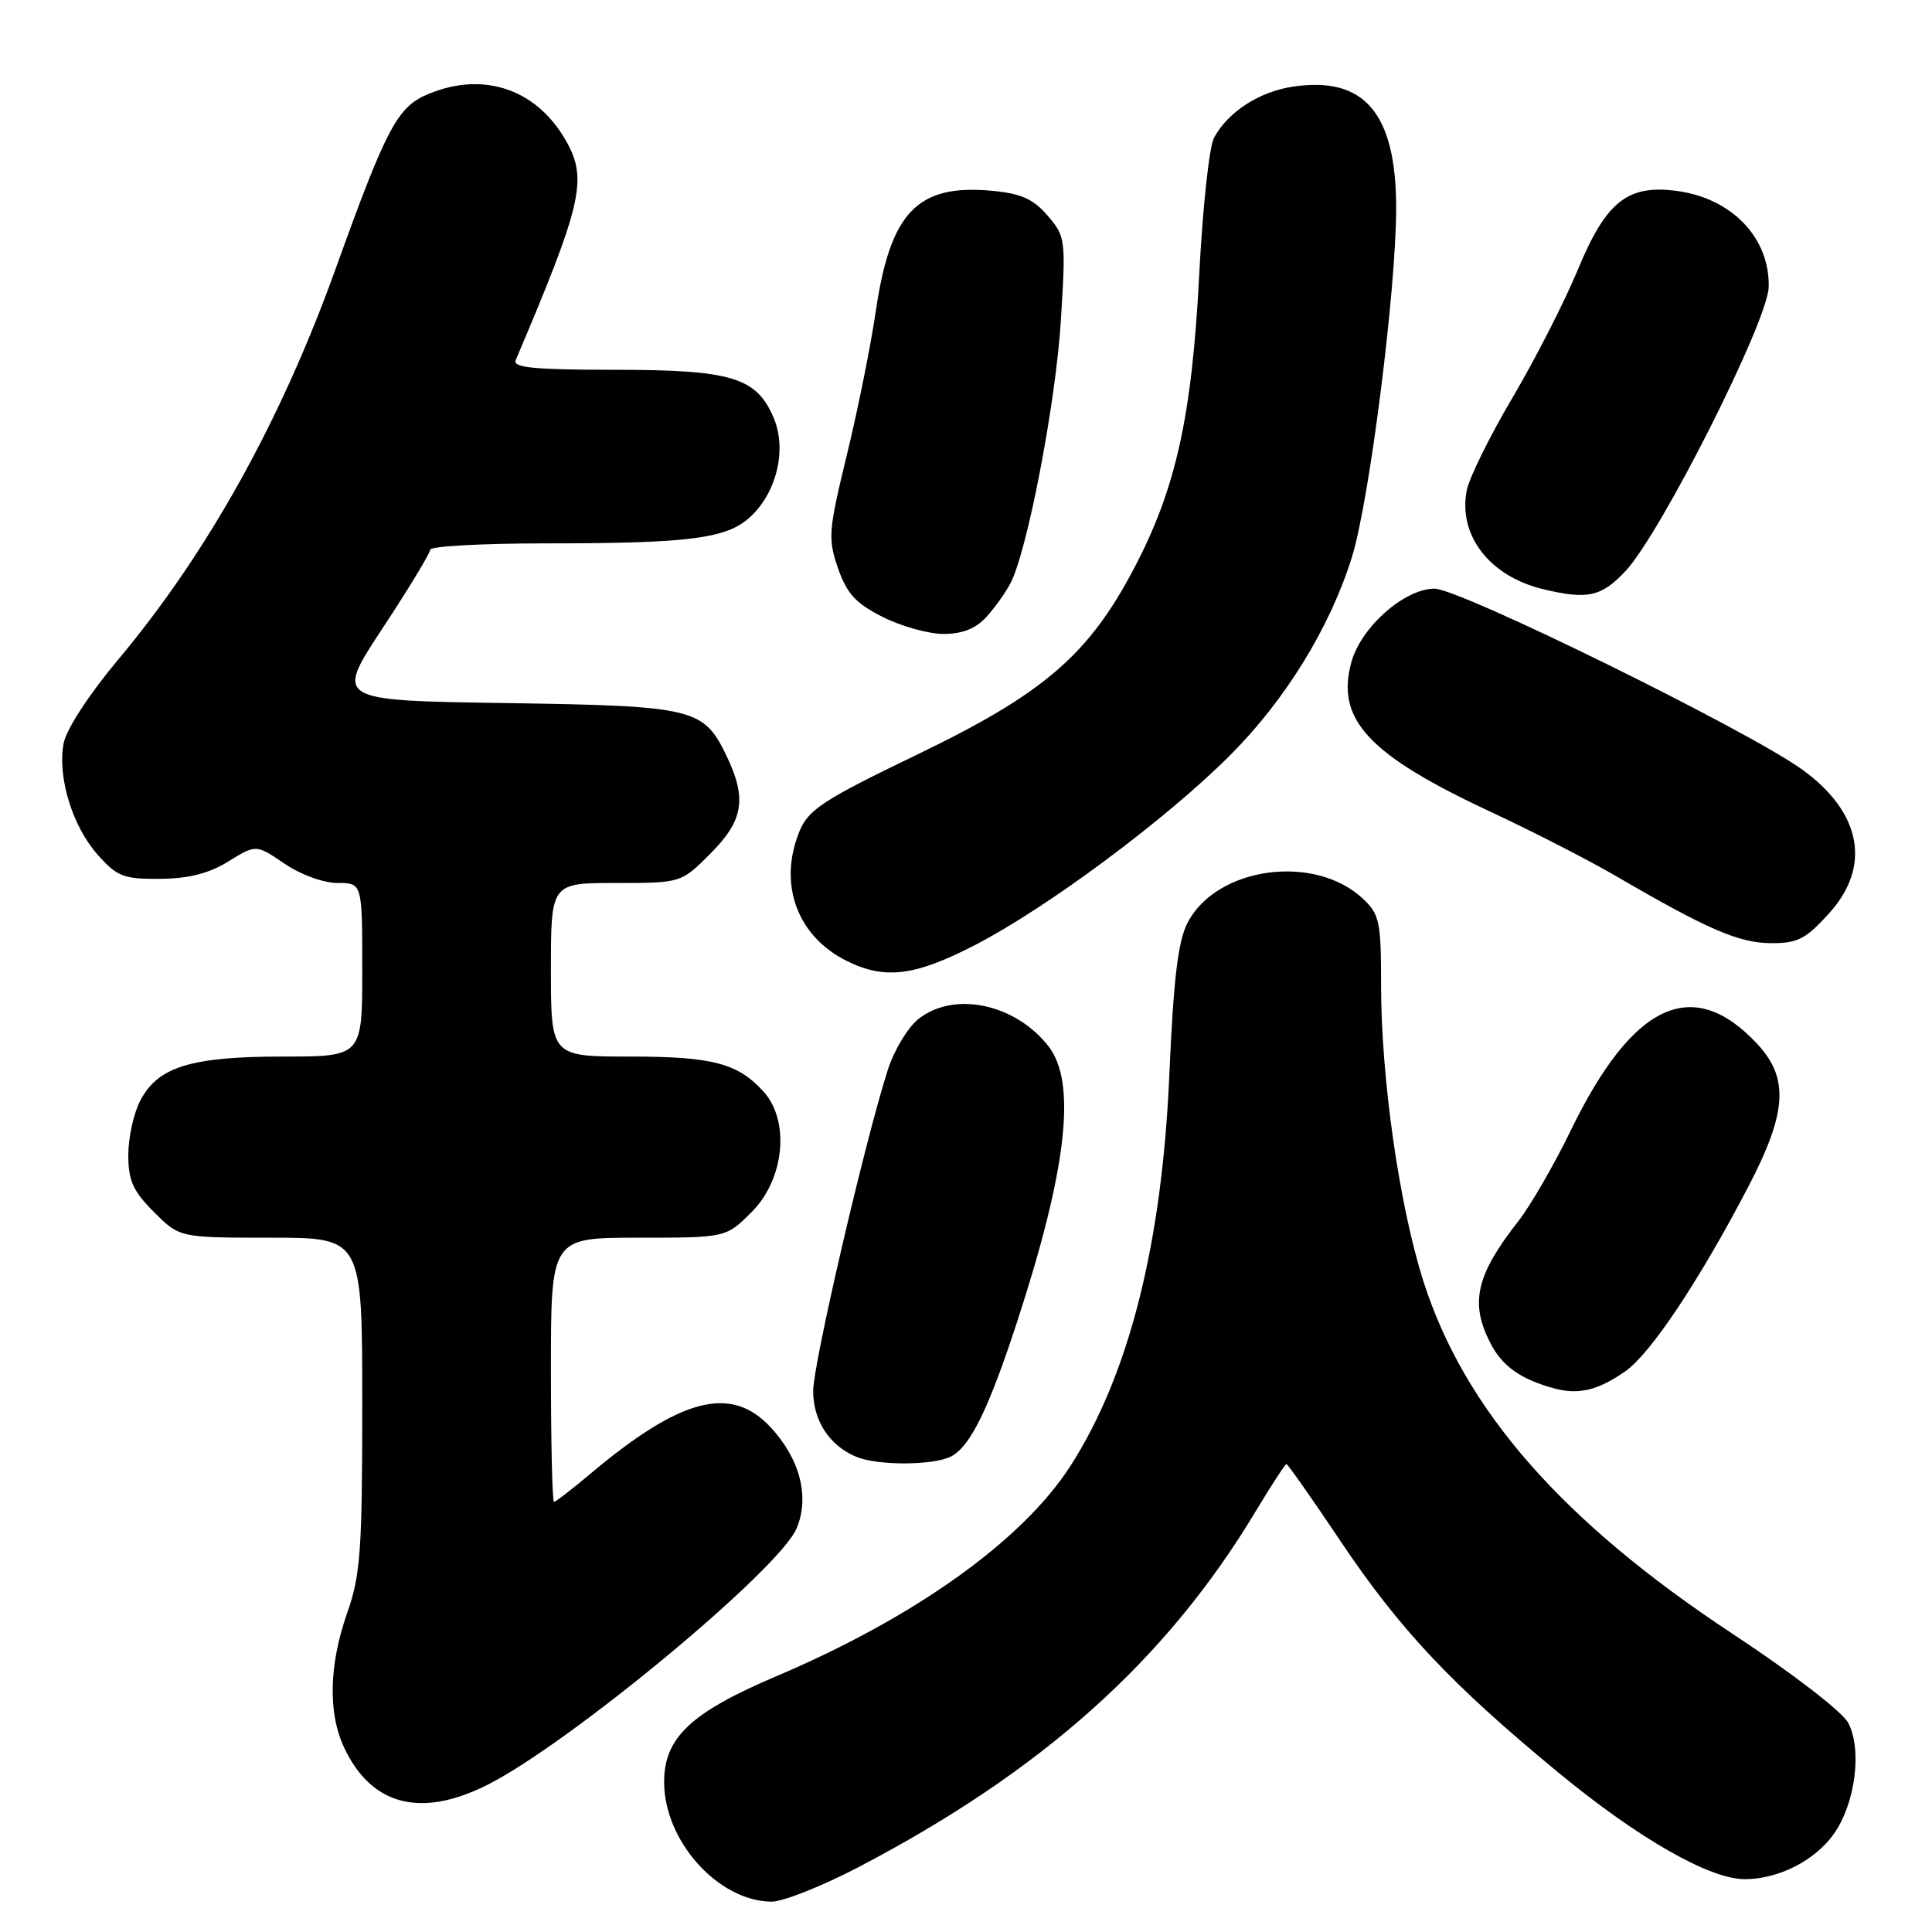 <?xml version="1.0" encoding="UTF-8" standalone="no"?>
<!DOCTYPE svg PUBLIC "-//W3C//DTD SVG 1.1//EN" "http://www.w3.org/Graphics/SVG/1.1/DTD/svg11.dtd" >
<svg xmlns="http://www.w3.org/2000/svg" xmlns:xlink="http://www.w3.org/1999/xlink" version="1.1" viewBox="0 0 256 256">
 <g >
 <path fill="currentColor"
d=" M 113.73 247.42 C 138.11 234.68 154.55 219.96 166.39 200.25 C 168.46 196.81 170.29 194.00 170.46 194.00 C 170.64 194.00 173.87 198.60 177.64 204.23 C 185.49 215.93 192.32 223.19 206.45 234.84 C 217.06 243.59 226.51 249.00 231.19 249.00 C 235.64 249.00 240.47 246.55 242.98 243.02 C 245.84 239.01 246.77 231.82 244.89 228.27 C 244.10 226.80 237.44 221.67 229.50 216.44 C 207.04 201.62 194.05 186.80 188.62 169.81 C 185.41 159.74 183.00 142.89 183.00 130.50 C 183.00 122.13 182.80 121.16 180.60 119.09 C 174.19 113.07 161.20 114.85 157.36 122.27 C 156.09 124.71 155.50 129.66 154.94 142.50 C 153.96 164.89 149.59 182.17 141.86 194.21 C 135.53 204.09 121.29 214.28 102.89 222.10 C 91.52 226.93 88.00 230.25 88.00 236.13 C 88.00 243.94 95.16 251.92 102.23 251.98 C 103.72 251.99 108.90 249.94 113.73 247.42 Z  M 64.55 236.52 C 75.39 231.08 103.29 207.95 105.56 202.51 C 107.31 198.33 106.00 193.28 102.07 189.08 C 96.84 183.48 90.18 185.22 78.16 195.34 C 75.77 197.35 73.63 199.00 73.41 199.00 C 73.18 199.00 73.00 191.12 73.00 181.50 C 73.00 164.00 73.00 164.00 84.60 164.00 C 96.20 164.00 96.20 164.00 99.60 160.60 C 103.94 156.26 104.70 148.55 101.18 144.65 C 97.78 140.89 94.42 140.00 83.55 140.00 C 73.00 140.00 73.00 140.00 73.00 128.50 C 73.00 117.00 73.00 117.00 81.62 117.00 C 90.24 117.00 90.24 117.00 94.12 113.12 C 98.48 108.76 98.98 105.87 96.35 100.33 C 93.26 93.81 92.14 93.54 66.99 93.16 C 44.38 92.82 44.38 92.82 50.69 83.25 C 54.16 77.98 57.00 73.30 57.00 72.84 C 57.00 72.38 63.91 72.00 72.36 72.00 C 91.44 72.00 96.31 71.37 99.42 68.49 C 102.92 65.25 104.27 59.58 102.54 55.43 C 100.27 50.00 96.98 49.00 81.44 49.00 C 70.90 49.00 67.91 48.71 68.32 47.75 C 77.00 27.33 77.83 23.88 75.19 19.00 C 71.35 11.89 64.19 9.35 56.75 12.46 C 52.65 14.17 51.22 16.86 44.46 35.65 C 37.20 55.82 27.50 73.26 15.65 87.41 C 11.77 92.05 8.78 96.64 8.43 98.50 C 7.59 102.98 9.60 109.52 12.97 113.29 C 15.54 116.17 16.40 116.49 21.23 116.45 C 25.01 116.42 27.70 115.73 30.27 114.14 C 33.93 111.88 33.93 111.88 37.70 114.44 C 39.84 115.90 42.87 117.00 44.73 117.00 C 48.00 117.00 48.00 117.00 48.00 128.50 C 48.00 140.00 48.00 140.00 37.47 140.00 C 25.28 140.00 20.90 141.36 18.57 145.87 C 17.70 147.54 17.00 150.77 17.00 153.05 C 17.00 156.44 17.63 157.83 20.40 160.60 C 23.80 164.00 23.80 164.00 35.90 164.00 C 48.00 164.00 48.00 164.00 48.00 186.02 C 48.00 205.49 47.77 208.71 46.00 213.74 C 43.58 220.64 43.44 227.02 45.63 231.63 C 49.24 239.24 55.76 240.93 64.55 236.52 Z  M 126.06 192.97 C 128.60 191.61 131.04 186.61 134.82 175.00 C 141.40 154.83 142.68 143.41 138.91 138.61 C 134.48 132.98 126.43 131.30 121.71 135.01 C 120.30 136.12 118.47 139.16 117.64 141.76 C 114.60 151.24 107.78 180.60 107.75 184.27 C 107.73 188.24 109.92 191.59 113.50 193.05 C 116.37 194.23 123.80 194.18 126.06 192.97 Z  M 215.37 181.70 C 218.71 179.36 225.11 169.78 231.61 157.34 C 236.80 147.42 237.09 142.87 232.83 138.31 C 224.31 129.18 216.35 132.88 208.14 149.78 C 205.93 154.33 202.81 159.73 201.21 161.78 C 195.57 168.97 194.73 172.65 197.51 178.02 C 199.07 181.04 201.53 182.77 205.94 183.97 C 209.17 184.85 211.74 184.23 215.37 181.70 Z  M 129.26 125.19 C 138.83 120.23 154.48 108.59 162.97 100.10 C 170.34 92.73 176.23 83.15 179.14 73.81 C 181.46 66.34 185.00 38.41 185.00 27.56 C 184.99 15.00 180.79 10.06 171.32 11.48 C 166.84 12.15 162.69 14.84 160.86 18.27 C 160.23 19.43 159.35 27.61 158.90 36.44 C 157.94 55.16 155.81 64.76 150.29 75.27 C 144.24 86.79 138.28 91.91 121.60 99.95 C 109.15 105.95 107.14 107.26 105.96 110.09 C 103.06 117.09 105.60 124.07 112.22 127.34 C 117.29 129.84 121.23 129.34 129.26 125.19 Z  M 242.38 121.00 C 247.99 114.79 246.66 107.66 238.83 101.99 C 231.73 96.84 193.44 78.00 190.08 78.00 C 186.11 78.00 180.35 83.08 179.07 87.72 C 176.96 95.34 181.32 100.02 197.58 107.60 C 203.04 110.15 210.48 113.96 214.12 116.08 C 226.26 123.15 230.41 124.95 234.63 124.97 C 238.20 125.00 239.26 124.45 242.38 121.00 Z  M 130.70 81.75 C 131.83 80.51 133.27 78.49 133.90 77.27 C 136.15 72.91 139.90 53.34 140.57 42.46 C 141.24 31.72 141.19 31.33 138.82 28.58 C 136.92 26.36 135.30 25.64 131.44 25.28 C 121.55 24.36 117.96 28.11 116.03 41.34 C 115.37 45.83 113.66 54.35 112.21 60.29 C 109.77 70.33 109.69 71.37 111.04 75.29 C 112.21 78.66 113.39 79.95 116.96 81.75 C 119.42 82.99 123.05 84.00 125.04 84.00 C 127.51 84.00 129.30 83.29 130.70 81.75 Z  M 215.38 75.68 C 220.05 70.72 234.24 42.58 234.36 38.05 C 234.53 31.55 229.51 26.28 222.20 25.30 C 215.68 24.43 212.82 26.69 209.09 35.69 C 207.31 39.99 203.40 47.64 200.41 52.70 C 197.42 57.76 194.70 63.27 194.36 64.94 C 193.17 70.91 197.37 76.37 204.48 78.07 C 210.35 79.48 212.19 79.08 215.38 75.68 Z "/>
</g>
</svg>